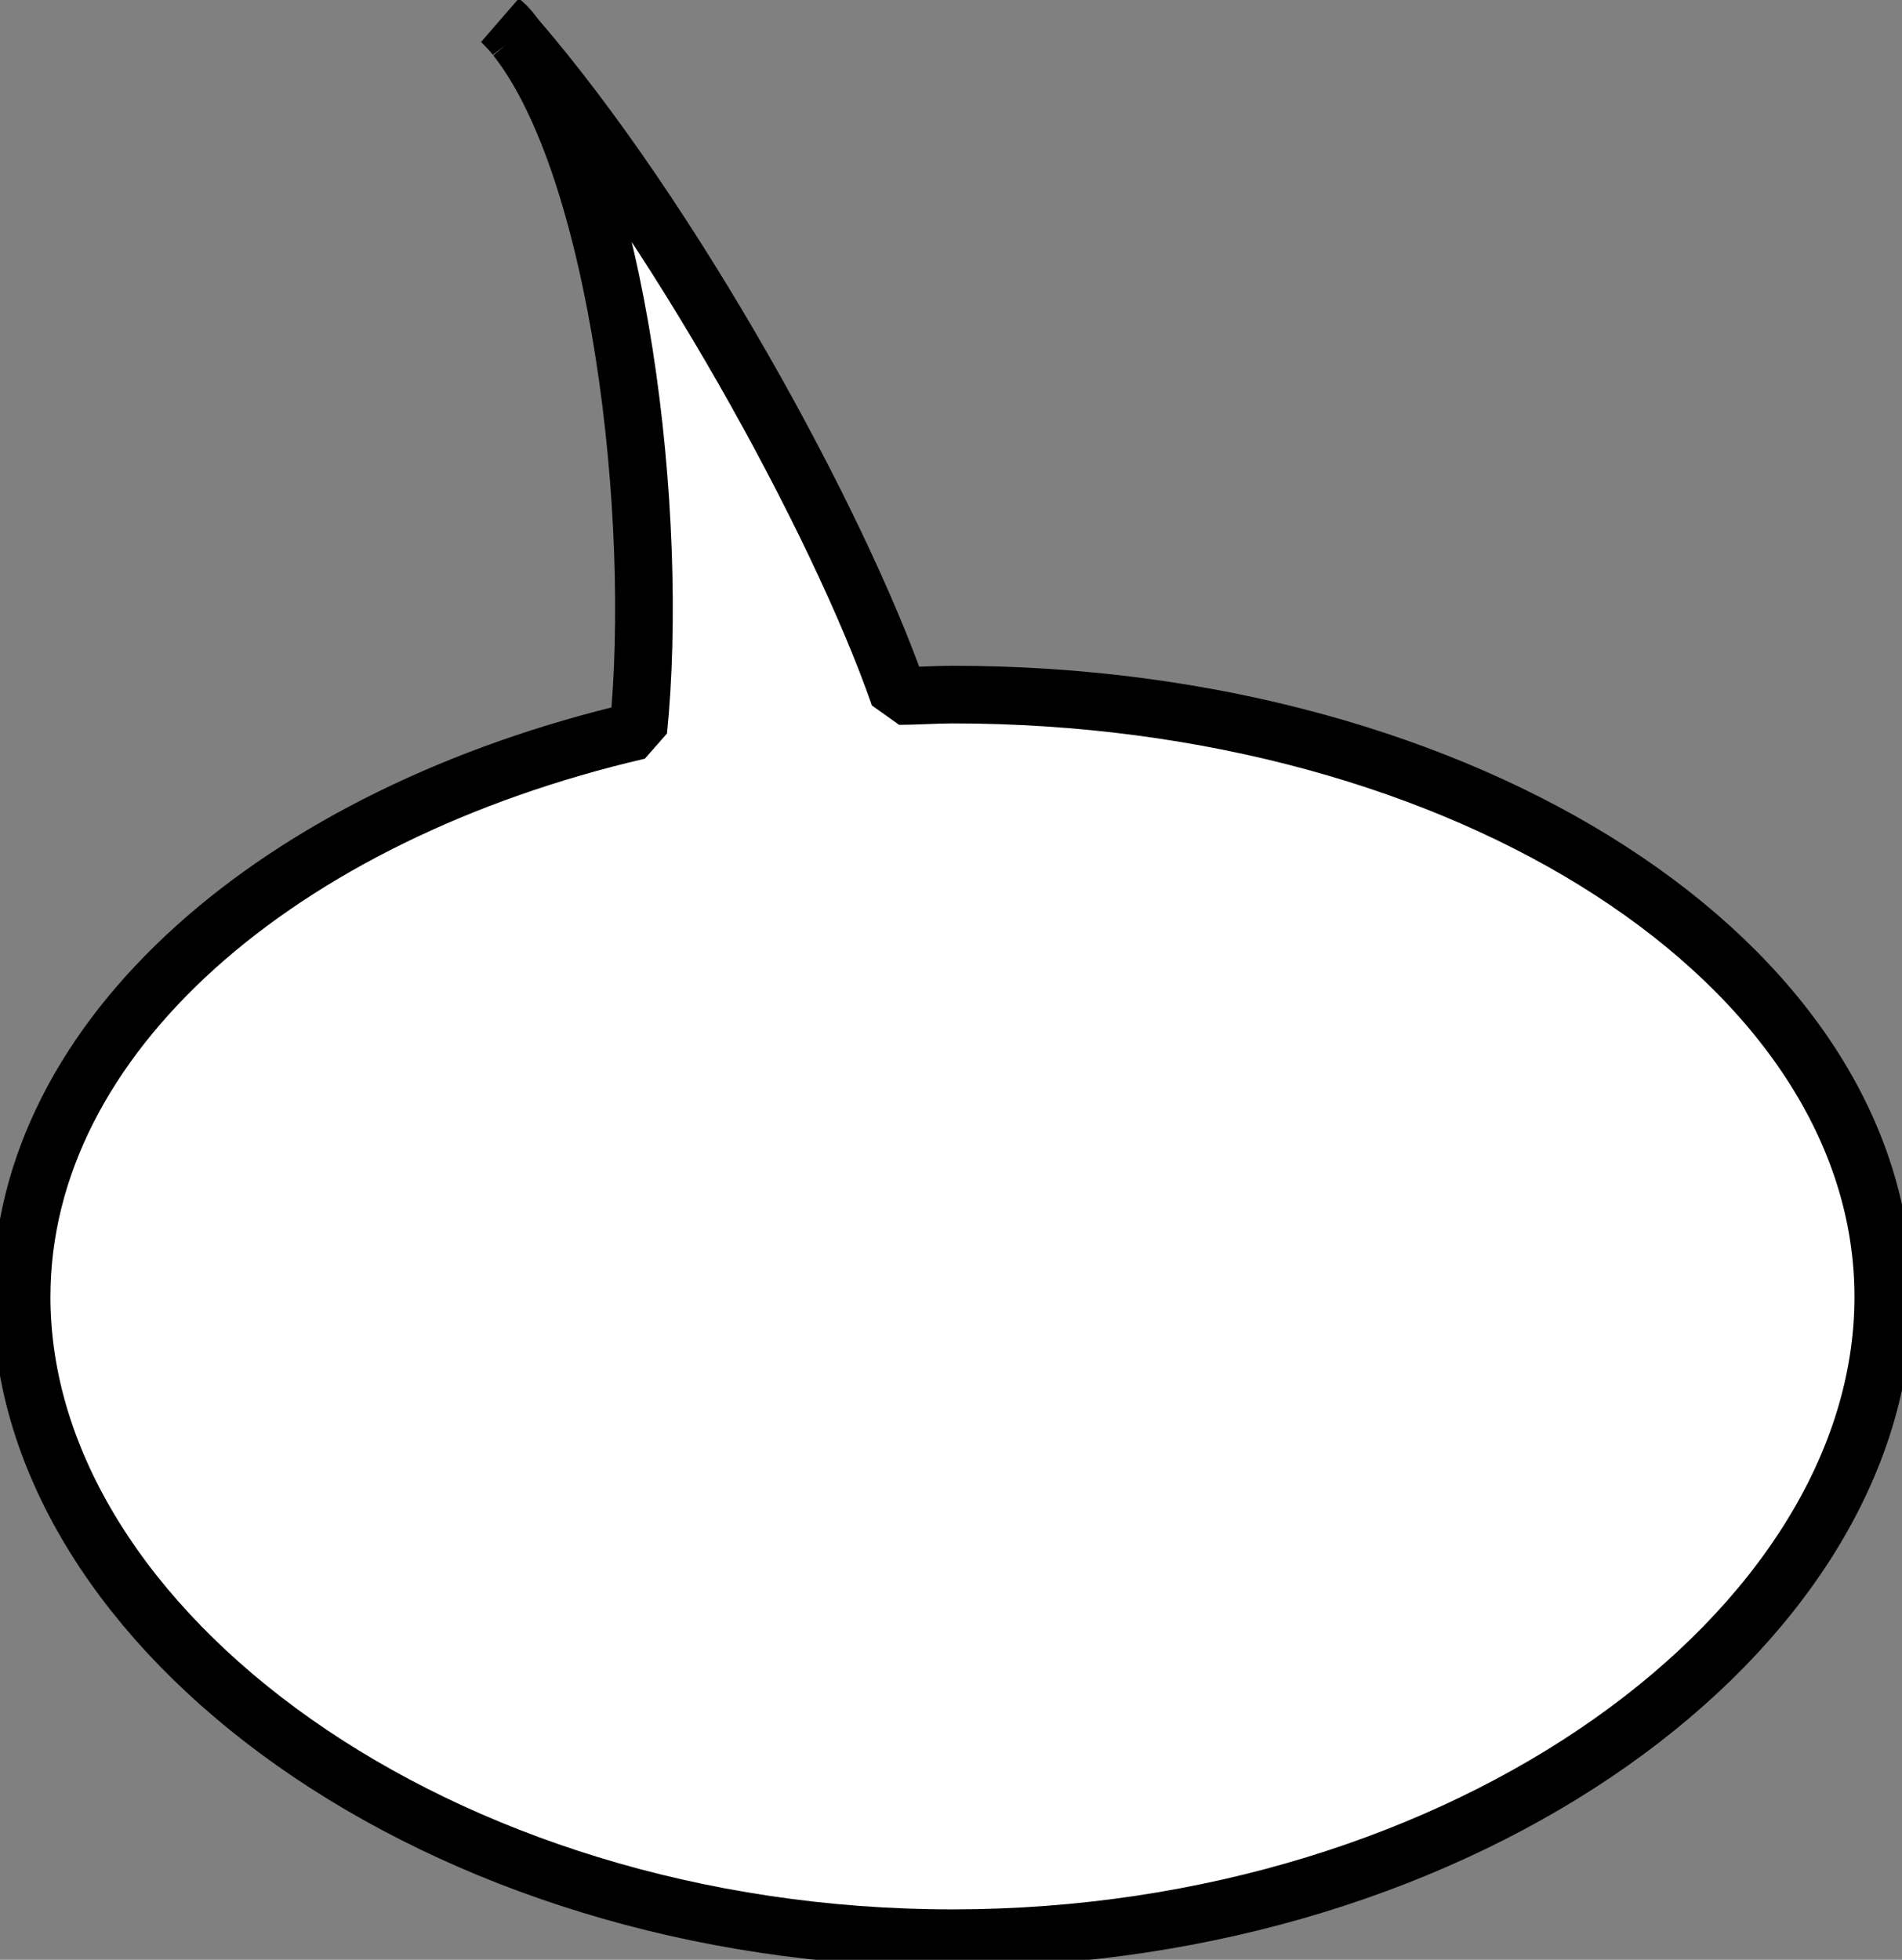 <svg xmlns="http://www.w3.org/2000/svg" preserveAspectRatio="none" viewBox="0 0 132 136">
<rect x="0" y="0" width="132" height="136" fill="#808080" stroke="none"/>
<style type="text/css">
	path { 
		fill: white;
		stroke: #000;
		stroke-width: 4;
		stroke-linejoin: bevel;
		vector-effect: non-scaling-stroke;
	}
</style>
<path class="st0" d="M130.7,90c0-23.1-28.9-41.8-64.6-41.8c-1.2,0-2.5,0.1-3.7,0.1C58.2,36.2,46.6,15.1,35.8,2.6
	c7.2,9.1,10,33.3,8.5,48.1C19.4,56.5,1.5,71.9,1.5,90c0,23.1,28.9,44.5,64.6,44.5S130.7,113.1,130.7,90z M34.8,1.5
	c0.3,0.3,0.7,0.7,1,1.1C35.5,2.2,35.2,1.8,34.8,1.5z"/>
</svg>
